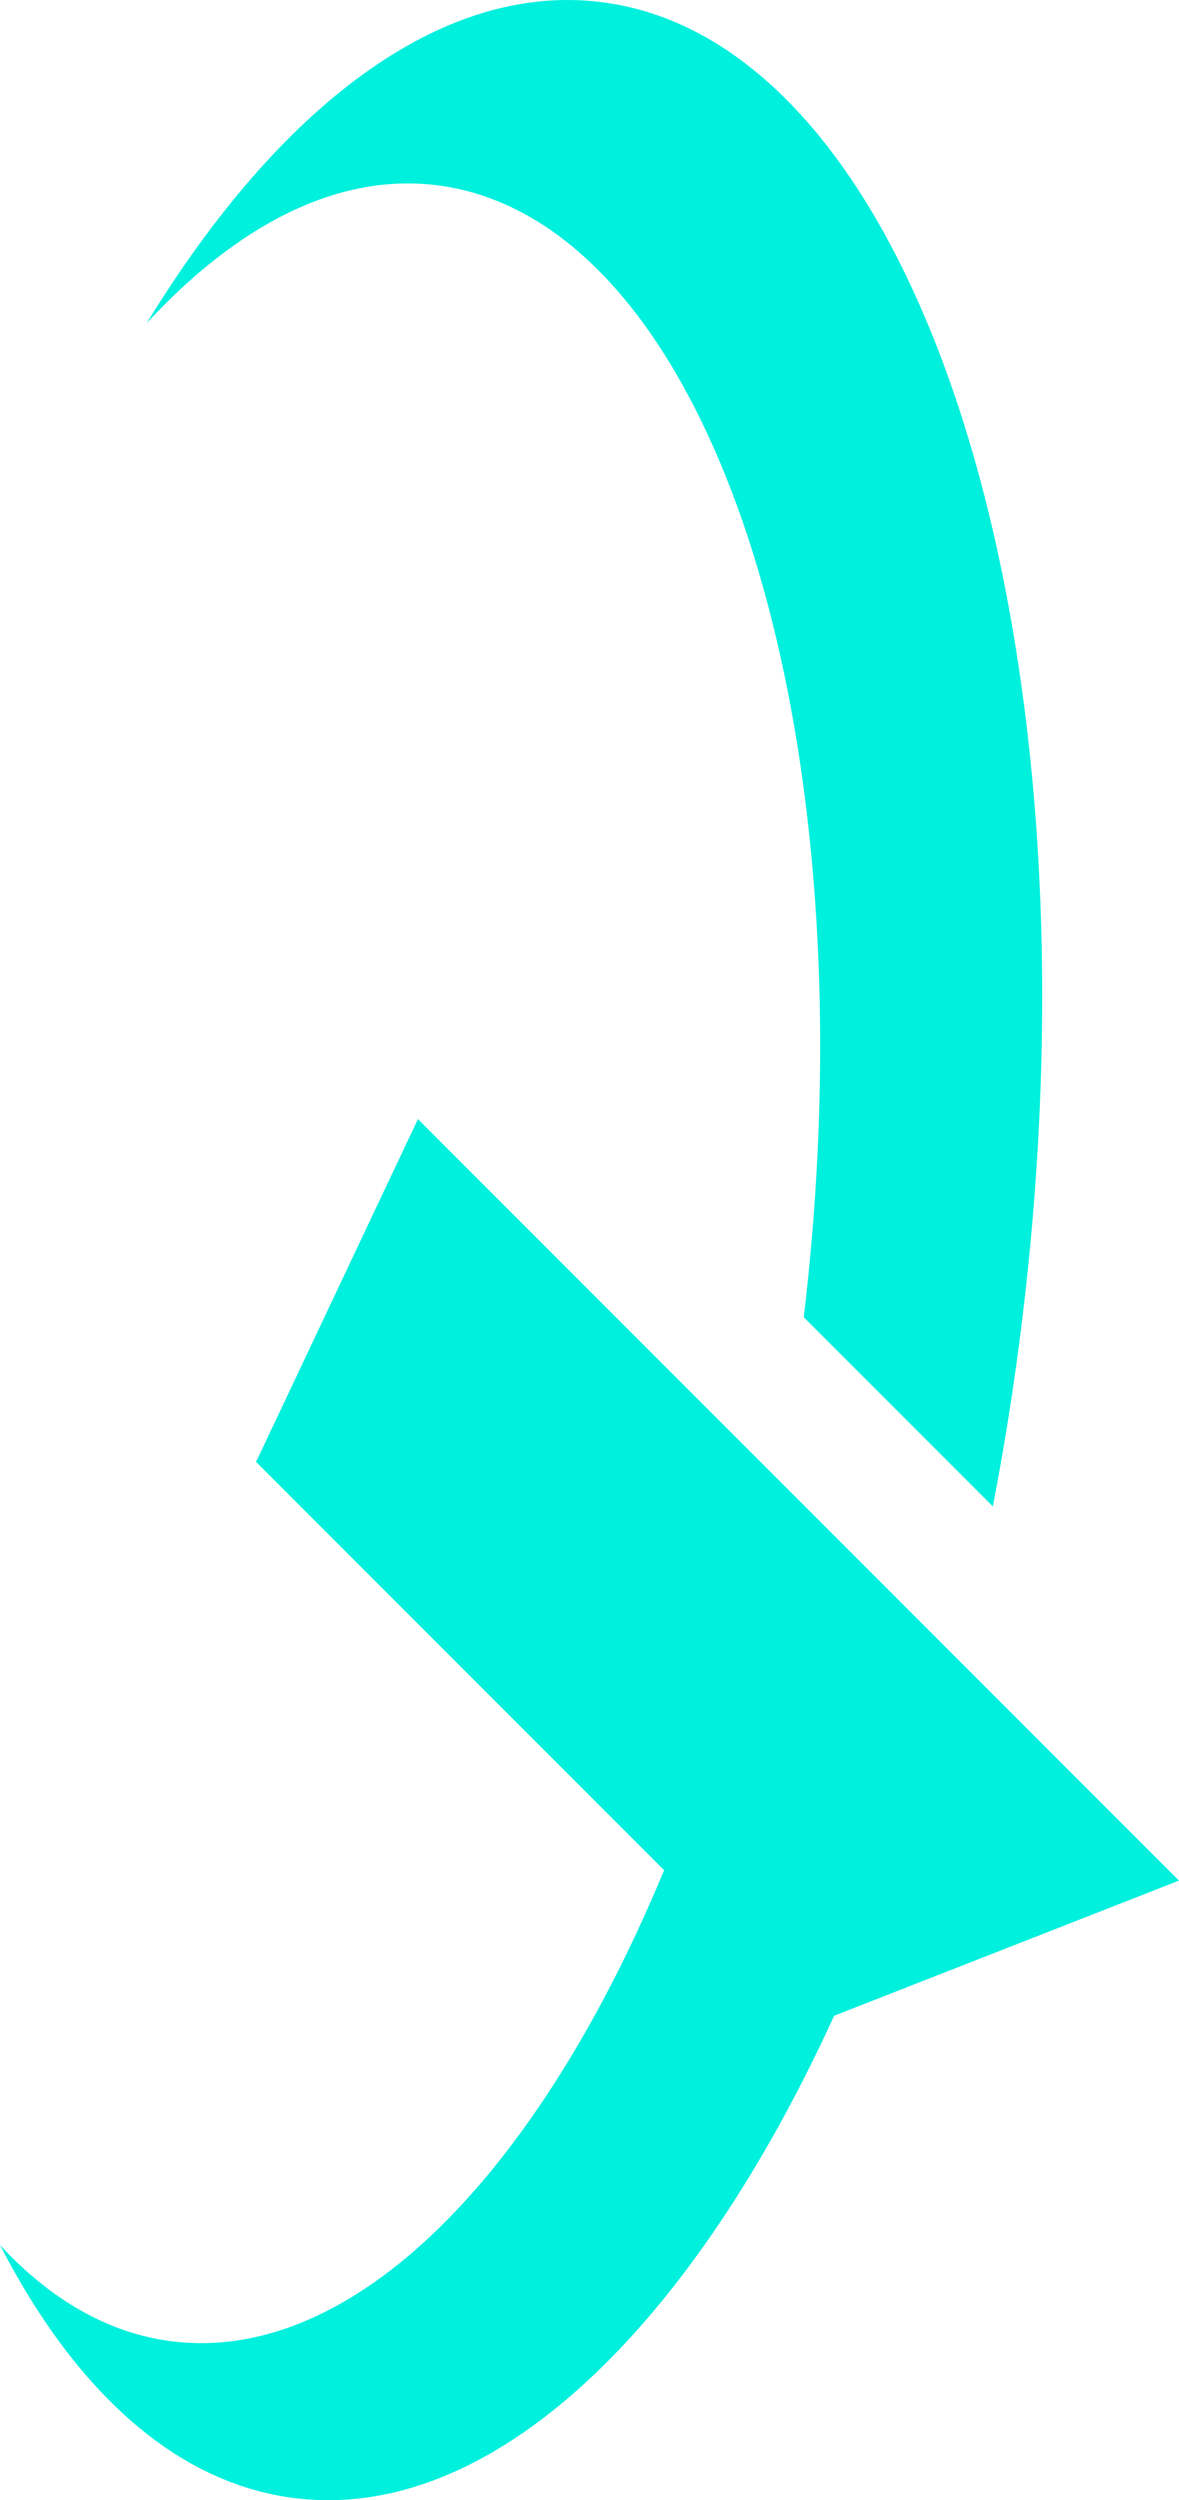<svg version="1.1" id="图层_1" x="0px" y="0px" width="100.826px" height="213.688px" viewBox="0 0 100.826 213.688" enable-background="new 0 0 100.826 213.688" xml:space="preserve" xmlns="http://www.w3.org/2000/svg" xmlns:xlink="http://www.w3.org/1999/xlink" xmlns:xml="http://www.w3.org/XML/1998/namespace">
  <path fill="#00F0DE" d="M56.792,159.842c-10.736,25.892-26.513,42.173-42.036,40.272C9.275,199.442,4.318,196.542,0,191.879
	c6.433,12.493,15.065,20.39,25.251,21.638c16.775,2.051,33.818-14.426,46.085-41.235l29.488-11.55L35.742,95.646l-13.844,29.3
	L56.792,159.842z" class="color c1"/>
  <path fill="#00F0DE" d="M51.358,0.172C37.693-1.5,23.849,9.127,12.549,27.616c7.761-8.389,16.292-12.825,24.761-11.789
	c23.449,2.869,37.468,46.123,31.425,96.753l16.172,16.172c0.996-5.165,1.838-10.473,2.502-15.898
	C94.62,53.938,78.478,3.49,51.358,0.172z" class="color c1"/>
</svg>